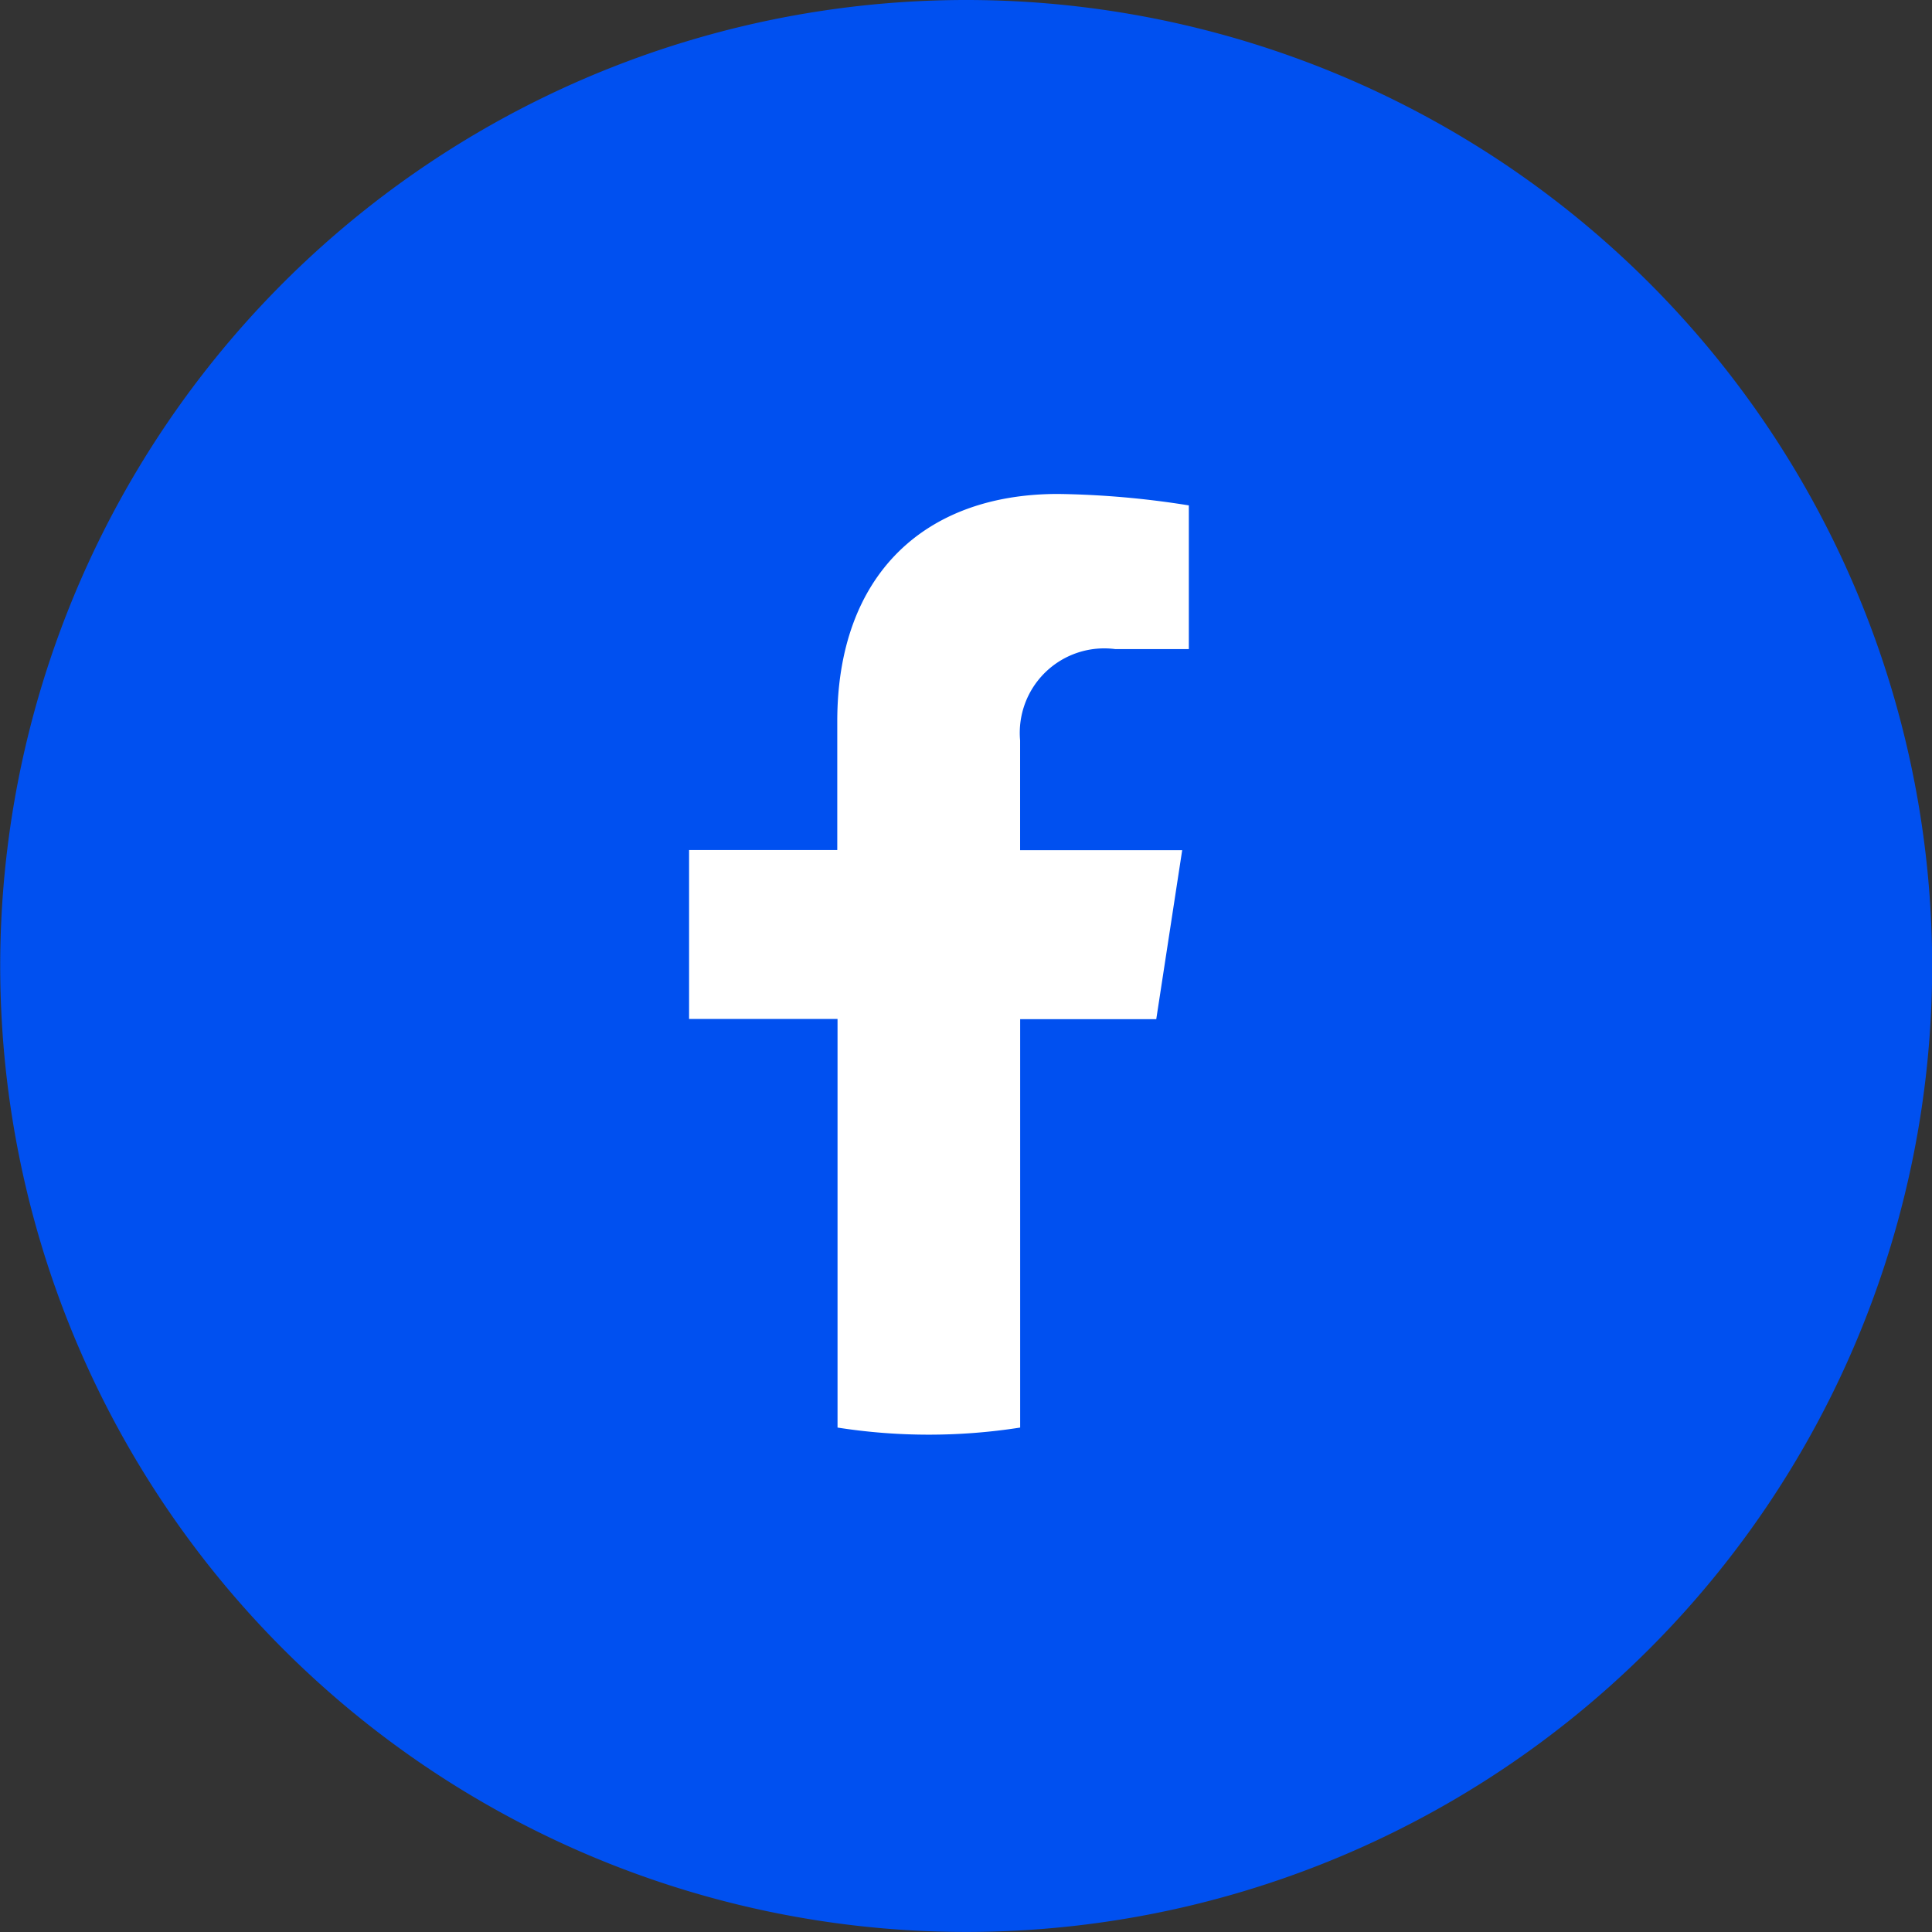 <svg id="Group_2830" data-name="Group 2830" xmlns="http://www.w3.org/2000/svg" width="36.297" height="36.297" viewBox="0 0 36.297 36.297">
  <rect x="0" y="0" width="36.297" height="36.297" fill="#333333" stroke="none"/>
  <path id="Path_19826" data-name="Path 19826" d="M36.3,18.148A18.148,18.148,0,1,1,18.148,0,18.149,18.149,0,0,1,36.3,18.148" fill="#0050f0"/>
  <path id="Path_19827" data-name="Path 19827" d="M22.288,17.937l.487-3.174H19.73V12.7a1.587,1.587,0,0,1,1.789-1.715H22.9v-2.7a16.837,16.837,0,0,0-2.458-.215c-2.508,0-4.147,1.521-4.147,4.272v2.418H13.511v3.174H16.3V25.61a11.094,11.094,0,0,0,3.431,0V17.937Z" transform="translate(-0.565 1.21)" fill="#fff"/>
</svg>
